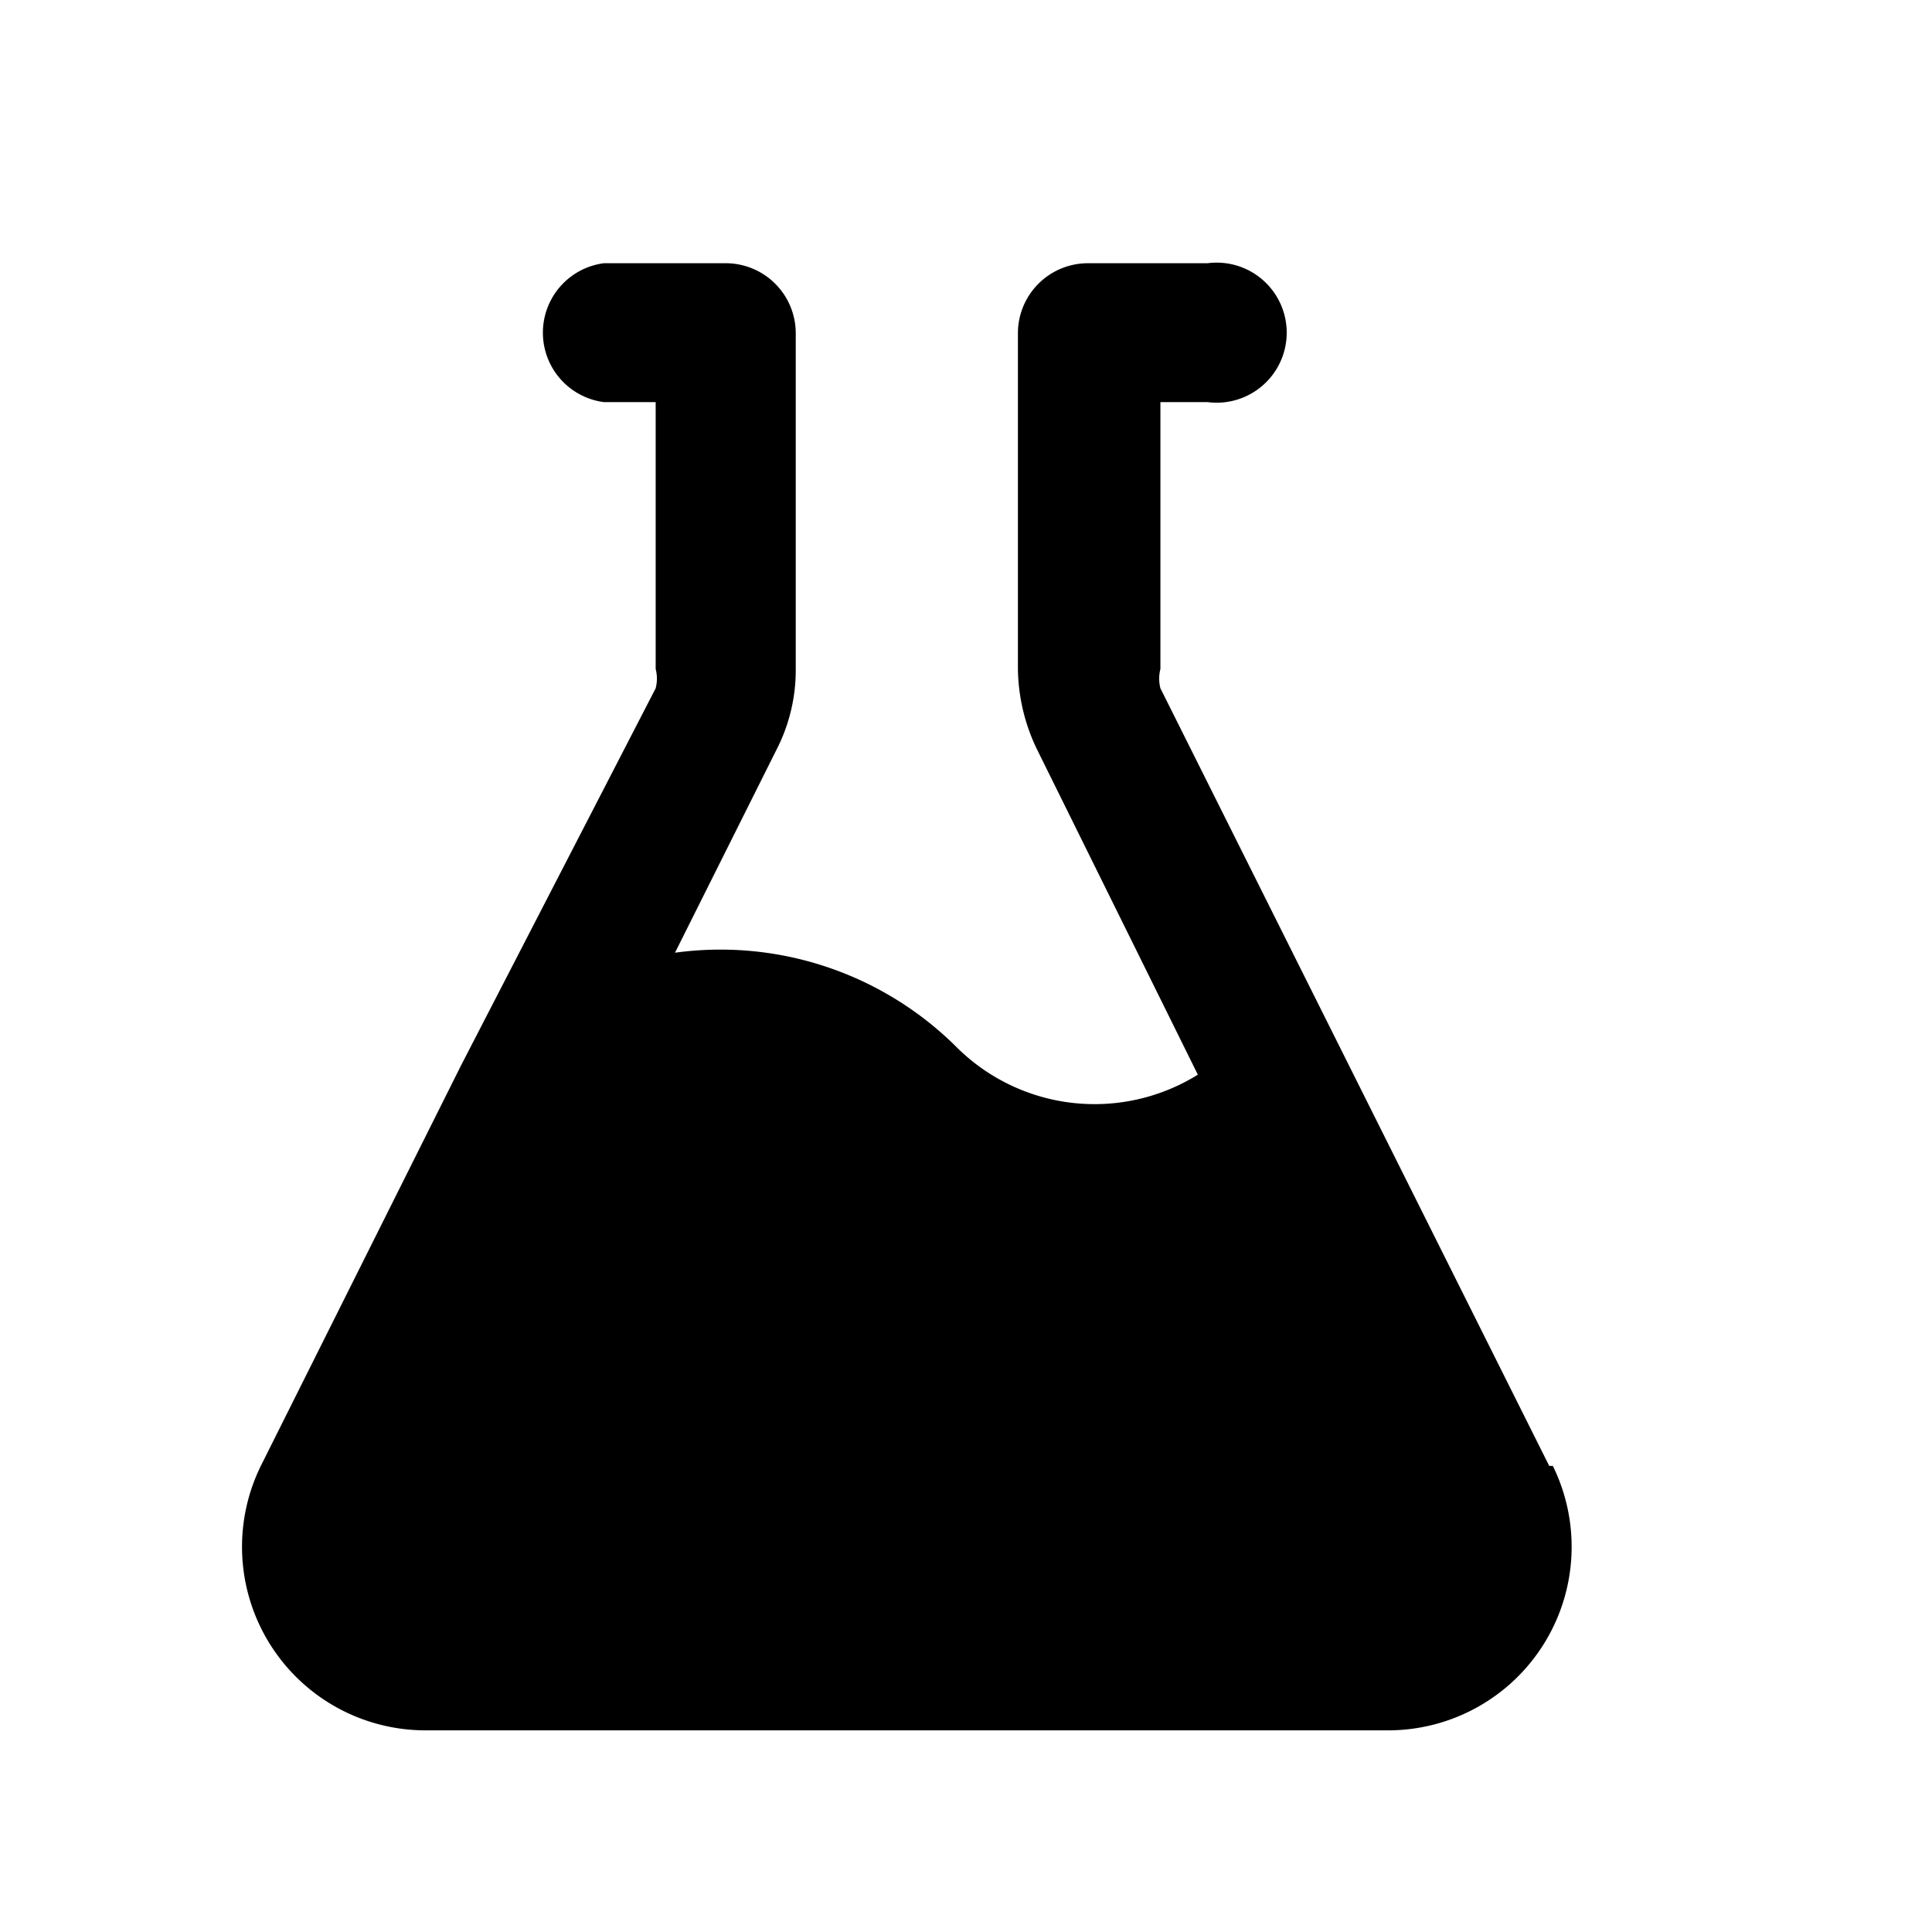 <svg xmlns="http://www.w3.org/2000/svg" viewBox="0 0 16 16">
  <path d="M12.83 12.14 9.61 5.7a.32.32 0 0 1 0-.16V3.33H10a.58.58 0 1 0 0-1.15H9a.58.58 0 0 0-.57.58v2.78a1.57 1.57 0 0 0 .16.67L9.92 8.9a1.62 1.62 0 0 1-2-.23 2.77 2.77 0 0 0-2.33-.78l.84-1.68a1.44 1.44 0 0 0 .16-.67V2.76A.58.58 0 0 0 6 2.18H5a.58.58 0 0 0 0 1.15h.43v2.21a.32.32 0 0 1 0 .16L3.82 8.82l-1.66 3.32a1.52 1.52 0 0 0 1.35 2.19h8a1.52 1.52 0 0 0 1.35-2.19Z"/>
</svg>
